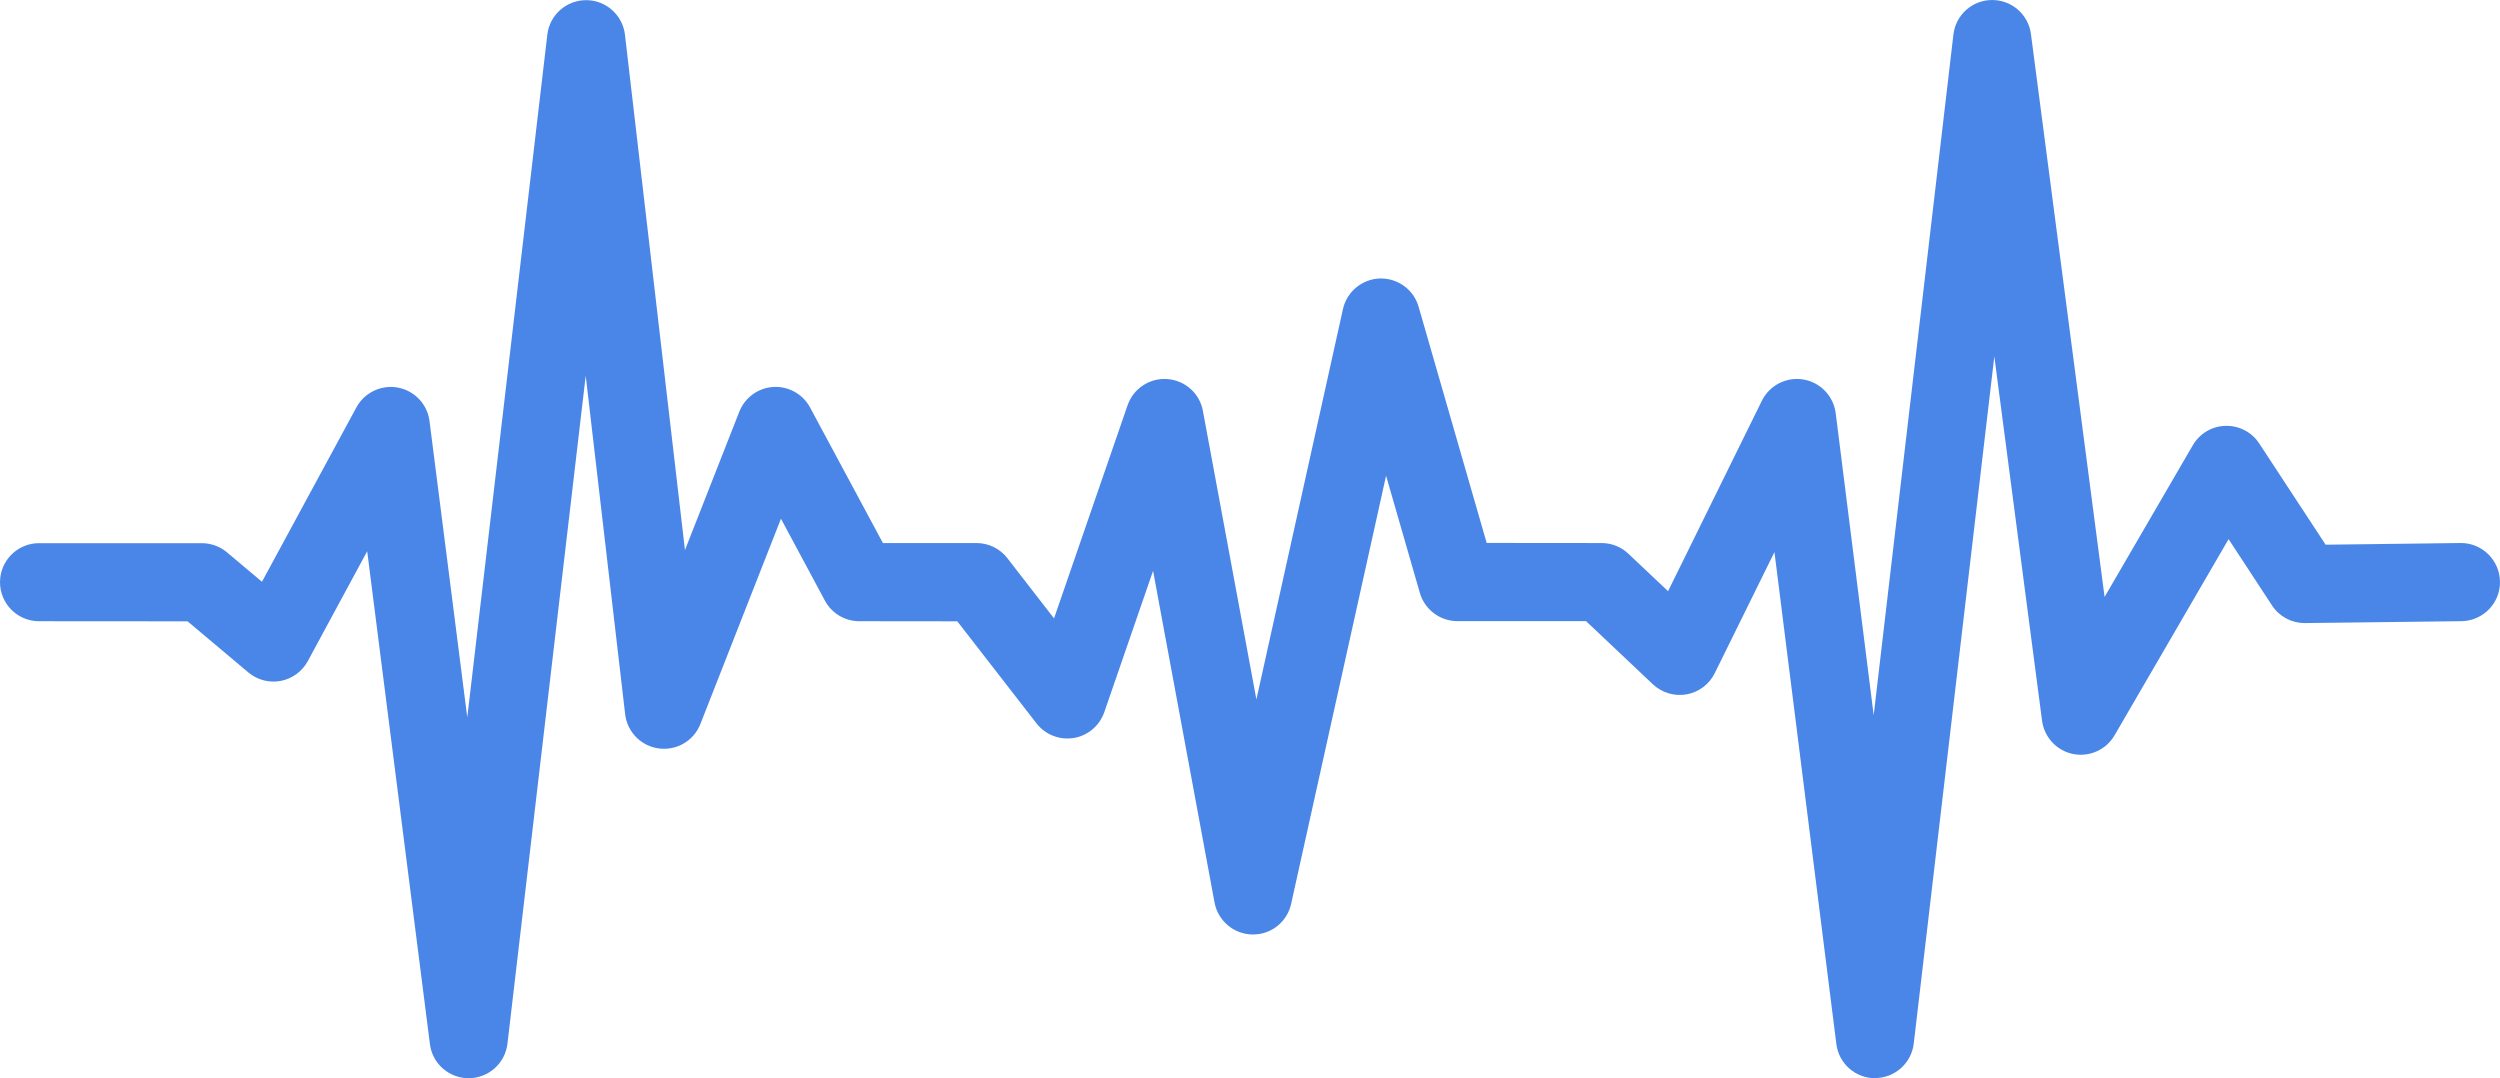 <?xml version="1.0" encoding="UTF-8" standalone="no"?>
<svg
   width="1117.032pt"
   height="481.756pt"
   version="1.1"
   viewBox="0 0 1117.032 481.756"
   id="svg1"
   sodipodi:docname="noun-pulse-6947402-4A86E8.svg"
   inkscape:version="1.3.2 (1:1.3.2+202311252150+091e20ef0f)"
   xmlns:inkscape="http://www.inkscape.org/namespaces/inkscape"
   xmlns:sodipodi="http://sodipodi.sourceforge.net/DTD/sodipodi-0.dtd"
   xmlns="http://www.w3.org/2000/svg"
   xmlns:svg="http://www.w3.org/2000/svg">
  <defs
     id="defs1" />
  <sodipodi:namedview
     id="namedview1"
     pagecolor="#ffffff"
     bordercolor="#000000"
     borderopacity="0.25"
     inkscape:showpageshadow="2"
     inkscape:pageopacity="0.0"
     inkscape:pagecheckerboard="0"
     inkscape:deskcolor="#d1d1d1"
     inkscape:document-units="pt"
     inkscape:zoom="1.193125"
     inkscape:cx="745.10215"
     inkscape:cy="321.42483"
     inkscape:window-width="3840"
     inkscape:window-height="2091"
     inkscape:window-x="0"
     inkscape:window-y="0"
     inkscape:window-maximized="1"
     inkscape:current-layer="svg1" />
  <path
     d="m 837.8,481.752 c -8.812,0 -16.219,-6.562 -17.297,-15.281 l -27.656,-219.79 -26.672,54.094 c -2.438,4.969 -7.125,8.484 -12.562,9.469 -5.437,0.984 -11.062,-0.703 -15.094,-4.5 l -29.859,-28.219 h -57.469 c -7.781,0 -14.625,-5.156 -16.781,-12.609 l -15.094,-52.359 -42.422,191.29 c -1.781,8.109 -9,13.875 -17.344,13.688 -8.297,-0.141 -15.328,-6.094 -16.875,-14.25 l -27.469,-148.22 -21.797,63.141 c -2.109,6.047 -7.312,10.5 -13.641,11.531 -6.329,1.031 -12.703,-1.453 -16.641,-6.516 l -35.391,-45.609 -43.781,-0.047 c -6.422,0 -12.328,-3.516 -15.375,-9.188 l -19.641,-36.609 -36,91.734 c -2.906,7.453 -10.547,11.953 -18.516,10.922 -7.922,-1.031 -14.156,-7.312 -15.094,-15.281 l -17.625,-151.26 -34.969,298.45 c -1.031,8.766 -8.438,15.375 -17.25,15.422 h -0.094 c -8.766,0 -16.219,-6.516 -17.297,-15.234 l -28.031,-220.22 -26.531,49.078 c -2.484,4.594 -6.938,7.875 -12.094,8.859 -5.156,0.984 -10.453,-0.422 -14.484,-3.797 l -27.141,-22.828 -66.375,-0.047 c -9.656,0 -17.438,-7.828 -17.438,-17.438 0,-9.656 7.828,-17.438 17.438,-17.438 h 72.703 c 4.125,0 8.109,1.453 11.25,4.078 l 15.656,13.172 42.188,-77.906 c 3.609,-6.656 11.109,-10.219 18.562,-8.859 7.453,1.406 13.172,7.453 14.109,14.953 l 16.875,132.42 35.766,-305.06 c 1.031,-8.812 8.484,-15.422 17.344,-15.422 8.86,0 16.312,6.656 17.344,15.422 l 26.812,230.29 24.281,-61.828 c 2.484,-6.328 8.438,-10.641 15.188,-11.062 6.797,-0.375 13.219,3.188 16.406,9.141 l 32.578,60.609 h 41.812 c 5.391,0 10.5,2.484 13.781,6.75 l 20.859,26.906 32.859,-95.203 c 2.578,-7.5 9.891,-12.328 17.812,-11.719 7.921,0.609 14.438,6.422 15.844,14.203 l 23.906,128.95 38.672,-174.42 c 1.734,-7.781 8.531,-13.406 16.5,-13.688 8.016,-0.188 15.094,4.969 17.297,12.609 l 30.422,105.56 51.328,0.047 c 4.453,0 8.766,1.688 12,4.781 l 17.719,16.734 41.906,-85.078 c 3.422,-6.938 10.969,-10.781 18.562,-9.516 7.593,1.265 13.453,7.406 14.438,15.047 l 16.969,134.95 35.625,-304.13 c 1.031,-8.766 8.391,-15.375 17.203,-15.422 h 0.141 c 8.766,0 16.172,6.516 17.297,15.188 l 32.906,251.53 39.422,-67.781 c 3.047,-5.25 8.578,-8.531 14.625,-8.672 6.047,-0.141 11.766,2.812 15.047,7.875 l 29.672,45.234 60.234,-0.75 c 9.562,-0.141 17.531,7.594 17.672,17.25 0.141,9.656 -7.594,17.531 -17.25,17.672 l -69.797,0.844 h -0.234 c -5.859,0 -11.391,-2.953 -14.578,-7.875 l -19.406,-29.625 -50.953,87.656 c -3.75,6.469 -11.203,9.797 -18.516,8.344 -7.313,-1.453 -12.891,-7.453 -13.875,-14.859 l -21.328,-162.79 -36,307.03 c -1.031,8.766 -8.438,15.375 -17.25,15.422 0,0.047 -0.047,0.047 -0.047,0.047 z"
     fill="#4a86e7"
     id="path1" />
</svg>
